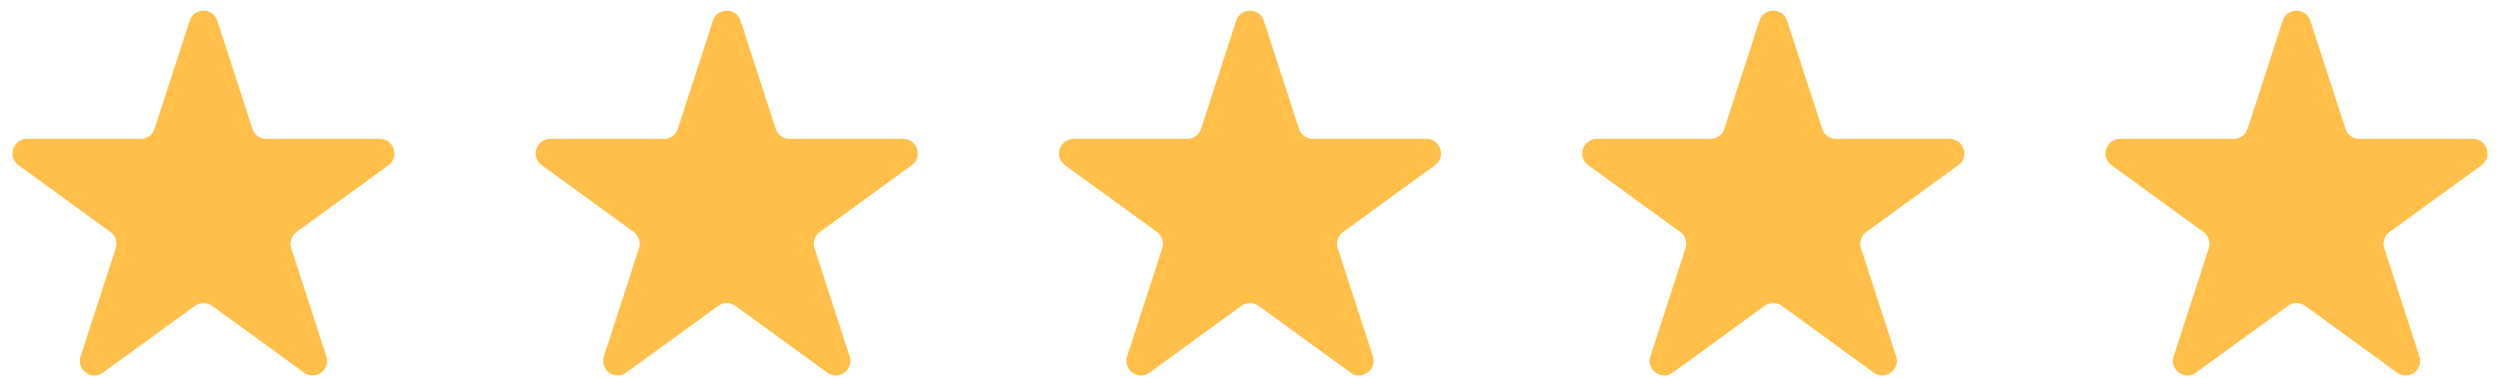 <svg width="172" height="26" viewBox="0 0 172 26" fill="none" xmlns="http://www.w3.org/2000/svg">
<path d="M13.049 1.427C13.348 0.506 14.652 0.506 14.951 1.427L17.368 8.865C17.502 9.277 17.886 9.556 18.319 9.556H26.139C27.108 9.556 27.511 10.795 26.727 11.365L20.4 15.961C20.05 16.216 19.903 16.668 20.037 17.079L22.453 24.517C22.753 25.439 21.698 26.205 20.915 25.635L14.588 21.038C14.237 20.784 13.763 20.784 13.412 21.038L7.085 25.635C6.302 26.205 5.247 25.439 5.546 24.517L7.963 17.079C8.097 16.668 7.95 16.216 7.6 15.961L1.273 11.365C0.489 10.795 0.892 9.556 1.861 9.556H9.681C10.114 9.556 10.498 9.277 10.632 8.865L13.049 1.427Z" fill="#FFBF48"/>
<path d="M49.049 1.427C49.348 0.506 50.652 0.506 50.951 1.427L53.368 8.865C53.502 9.277 53.886 9.556 54.319 9.556H62.139C63.108 9.556 63.511 10.795 62.727 11.365L56.4 15.961C56.05 16.216 55.903 16.668 56.037 17.079L58.453 24.517C58.753 25.439 57.698 26.205 56.915 25.635L50.588 21.038C50.237 20.784 49.763 20.784 49.412 21.038L43.085 25.635C42.302 26.205 41.247 25.439 41.547 24.517L43.963 17.079C44.097 16.668 43.95 16.216 43.6 15.961L37.273 11.365C36.489 10.795 36.892 9.556 37.861 9.556H45.681C46.114 9.556 46.498 9.277 46.632 8.865L49.049 1.427Z" fill="#FFBF48"/>
<path d="M85.049 1.427C85.348 0.506 86.652 0.506 86.951 1.427L89.368 8.865C89.502 9.277 89.885 9.556 90.319 9.556H98.139C99.108 9.556 99.511 10.795 98.727 11.365L92.4 15.961C92.05 16.216 91.903 16.668 92.037 17.079L94.454 24.517C94.753 25.439 93.698 26.205 92.915 25.635L86.588 21.038C86.237 20.784 85.763 20.784 85.412 21.038L79.085 25.635C78.302 26.205 77.247 25.439 77.546 24.517L79.963 17.079C80.097 16.668 79.95 16.216 79.6 15.961L73.273 11.365C72.489 10.795 72.892 9.556 73.861 9.556H81.681C82.115 9.556 82.498 9.277 82.632 8.865L85.049 1.427Z" fill="#FFBF48"/>
<path d="M121.049 1.427C121.348 0.506 122.652 0.506 122.951 1.427L125.368 8.865C125.502 9.277 125.886 9.556 126.319 9.556H134.139C135.108 9.556 135.511 10.795 134.727 11.365L128.4 15.961C128.05 16.216 127.903 16.668 128.037 17.079L130.454 24.517C130.753 25.439 129.698 26.205 128.915 25.635L122.588 21.038C122.237 20.784 121.763 20.784 121.412 21.038L115.085 25.635C114.302 26.205 113.247 25.439 113.546 24.517L115.963 17.079C116.097 16.668 115.95 16.216 115.6 15.961L109.273 11.365C108.489 10.795 108.892 9.556 109.861 9.556H117.681C118.114 9.556 118.498 9.277 118.632 8.865L121.049 1.427Z" fill="#FFBF48"/>
<path d="M157.049 1.427C157.348 0.506 158.652 0.506 158.951 1.427L161.368 8.865C161.502 9.277 161.886 9.556 162.319 9.556H170.139C171.108 9.556 171.511 10.795 170.727 11.365L164.4 15.961C164.05 16.216 163.903 16.668 164.037 17.079L166.454 24.517C166.753 25.439 165.698 26.205 164.915 25.635L158.588 21.038C158.237 20.784 157.763 20.784 157.412 21.038L151.085 25.635C150.302 26.205 149.247 25.439 149.546 24.517L151.963 17.079C152.097 16.668 151.95 16.216 151.6 15.961L145.273 11.365C144.489 10.795 144.892 9.556 145.861 9.556H153.681C154.114 9.556 154.498 9.277 154.632 8.865L157.049 1.427Z" fill="#FFBF48"/>
</svg>
